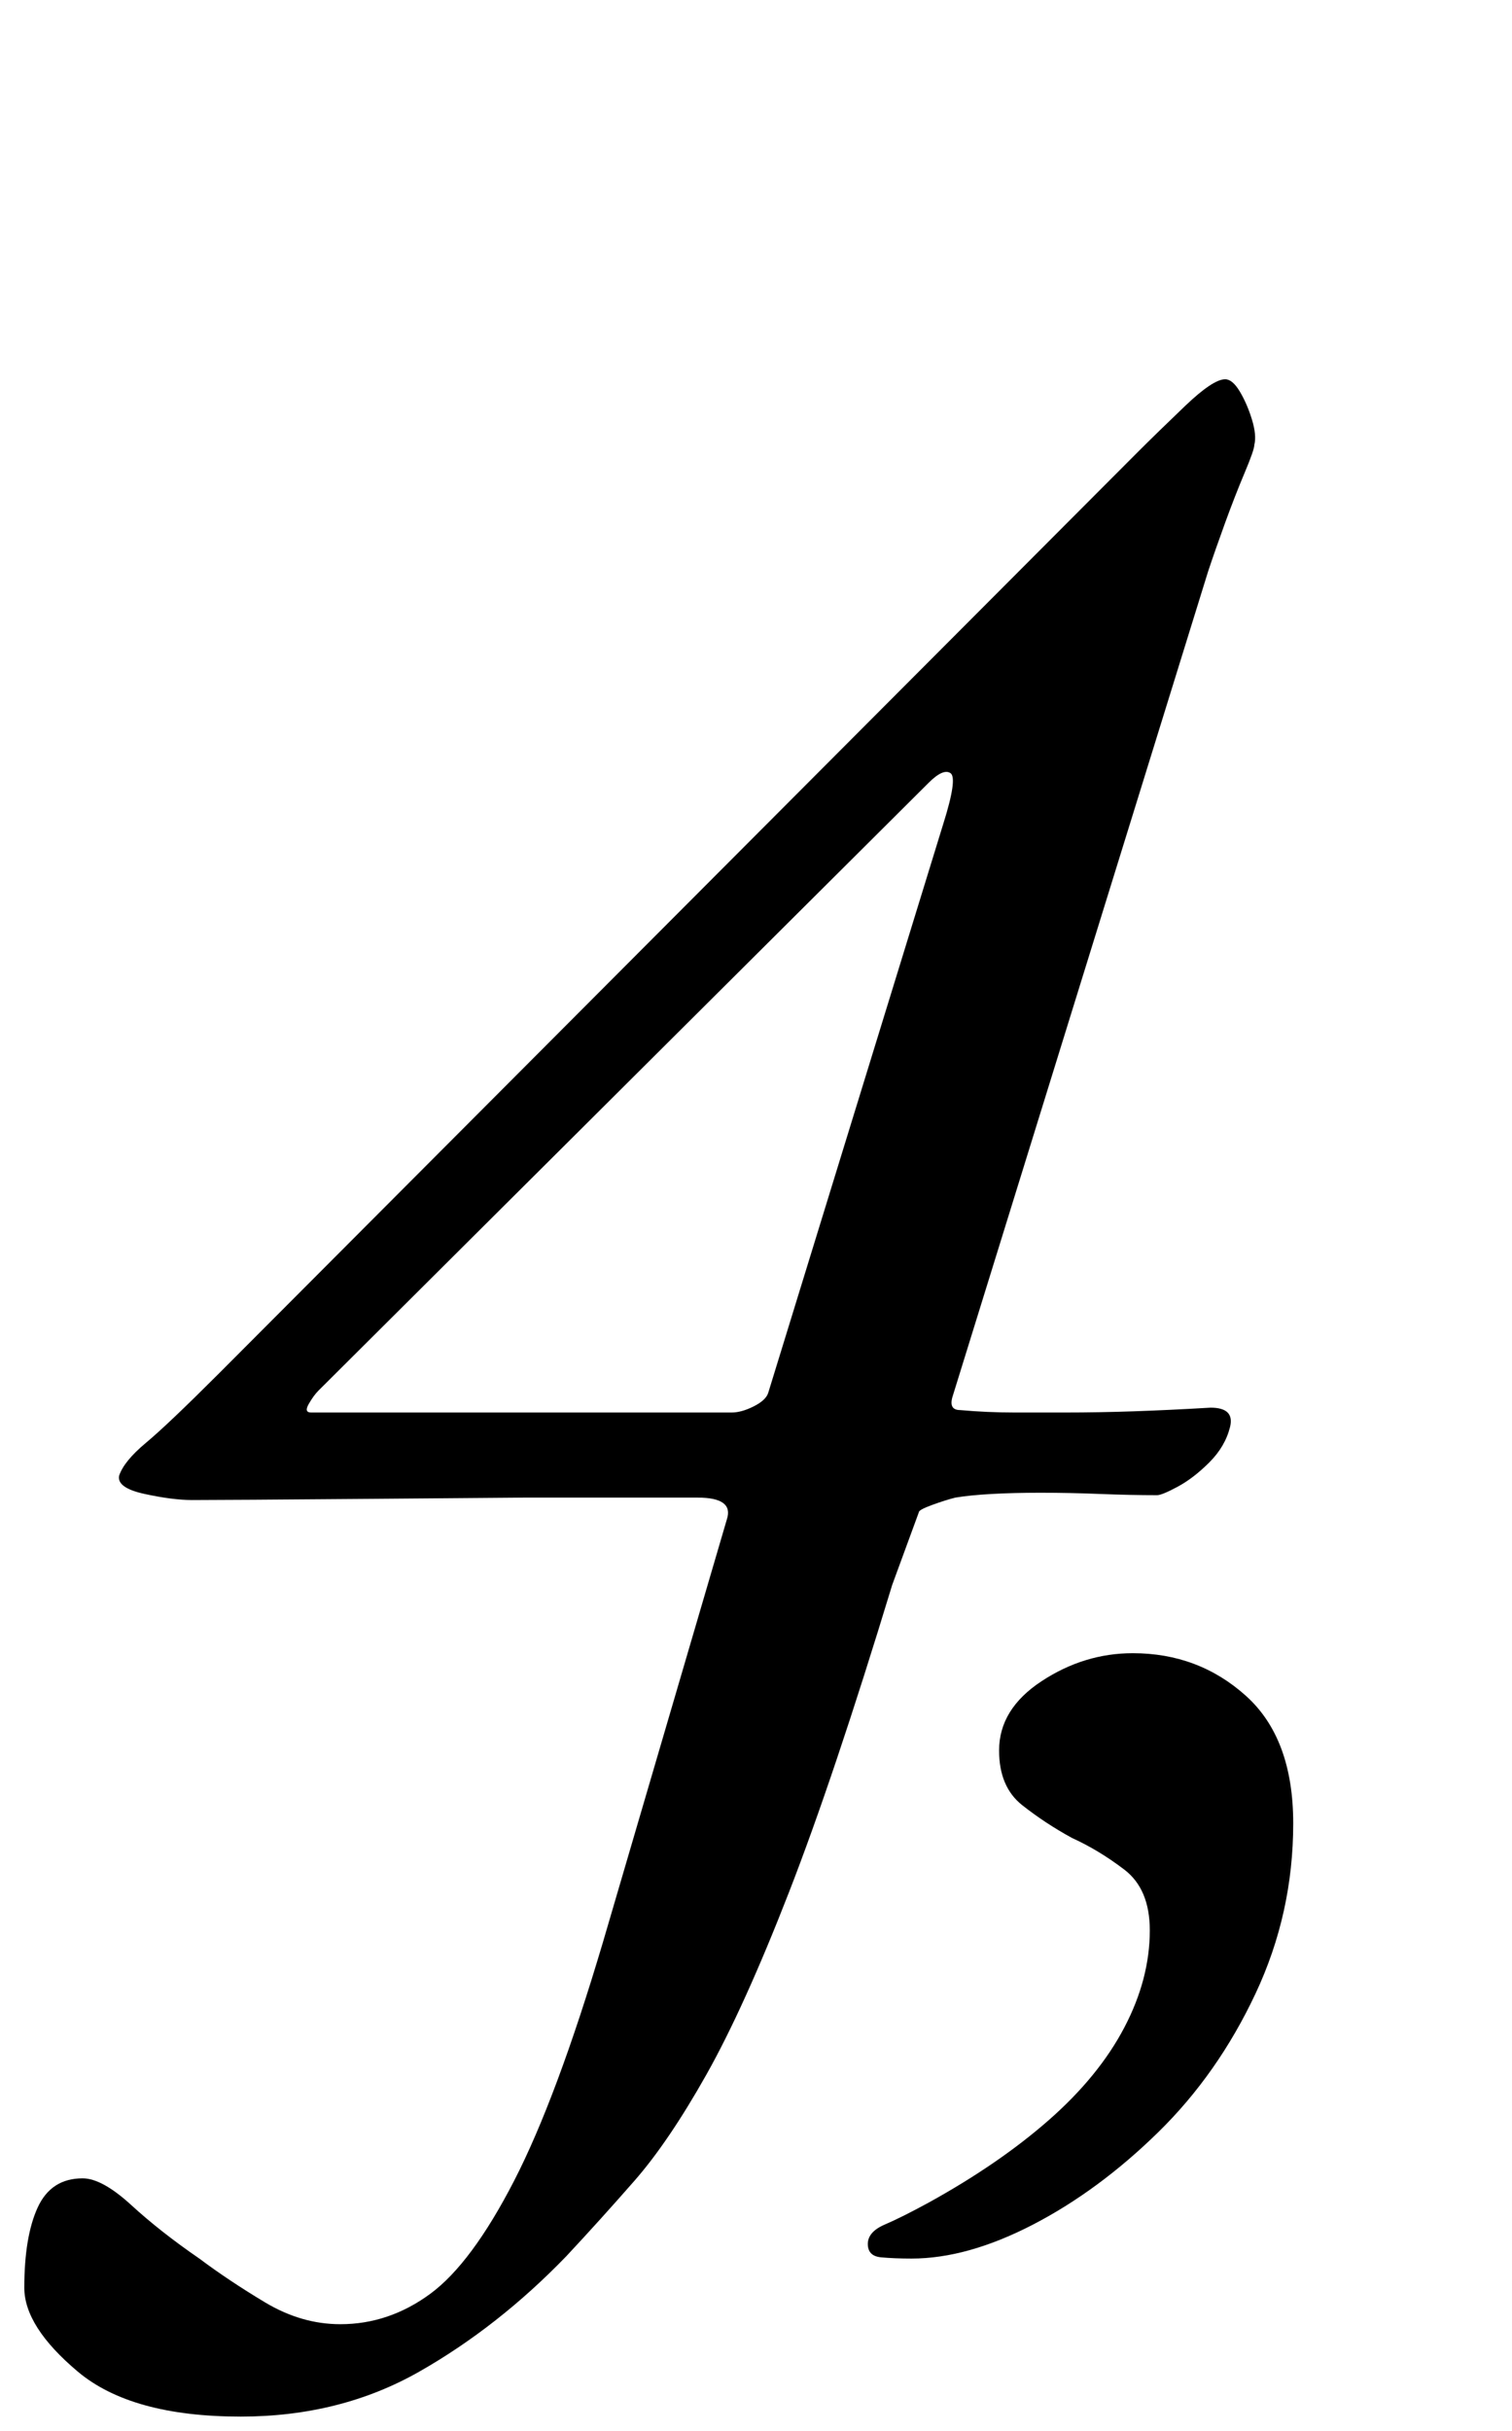 <?xml version="1.0" standalone="no"?>
<!DOCTYPE svg PUBLIC "-//W3C//DTD SVG 1.1//EN" "http://www.w3.org/Graphics/SVG/1.1/DTD/svg11.dtd" >
<svg xmlns="http://www.w3.org/2000/svg" xmlns:xlink="http://www.w3.org/1999/xlink" version="1.1" viewBox="-30 0 622 1000">
  <g transform="matrix(1 0 0 -1 0 800)">
   <path fill="currentColor"
d="M69 -194q-45 0 -67 18.5t-22 34.5q0 21 5.5 33t18.5 12q8 0 20 -11t28 -22q12 -9 27 -18t31 -9q20 0 37 12.5t34.5 46.5t36.5 98l51 174q3 9 -12 9h-71.5t-61.5 -0.5t-75 -0.5q-8 0 -19.5 2.5t-10.5 7.5q2 6 11 13.5t30 28.5l378 379q8 8 19.5 19t16.5 11q3 0 6 -5
t5 -11.5t1 -10.5q0 -2 -4 -11.5t-8 -20.5t-7 -20l-105 -339q-2 -6 3 -6q11 -1 22.5 -1h20.5q14 0 28.5 0.5t31.5 1.5q10 0 8 -8t-8.5 -14.5t-13 -10t-8.5 -3.5q-11 0 -23.5 0.5t-24.5 0.5q-11 0 -20 -0.5t-15 -1.5q-4 -1 -9.5 -3t-5.5 -3l-11 -30q-24 -79 -42.5 -126.5
t-34 -75t-29.5 -43.5t-28 -31q-28 -29 -60.5 -47.5t-73.5 -18.5zM98 219h173q4 0 9 2.5t6 5.5l72 234q6 19 3 21t-9 -4l-251 -250q-2 -2 -4 -5.5t1 -3.5zM345 -129q-7 0 -12.5 0.5t-5.5 5.5t7 8t18 9q29 16 49.5 34t31 38t10.5 40q0 17 -10.5 25t-21.5 13q-11 6 -20.5 13.5
t-9.5 22.5q0 17 17.5 28.5t37.5 11.5q27 0 46.5 -17.5t19.5 -52.5q0 -37 -15.5 -70t-40 -57t-51.5 -38t-50 -14z" />
  </g>

</svg>
